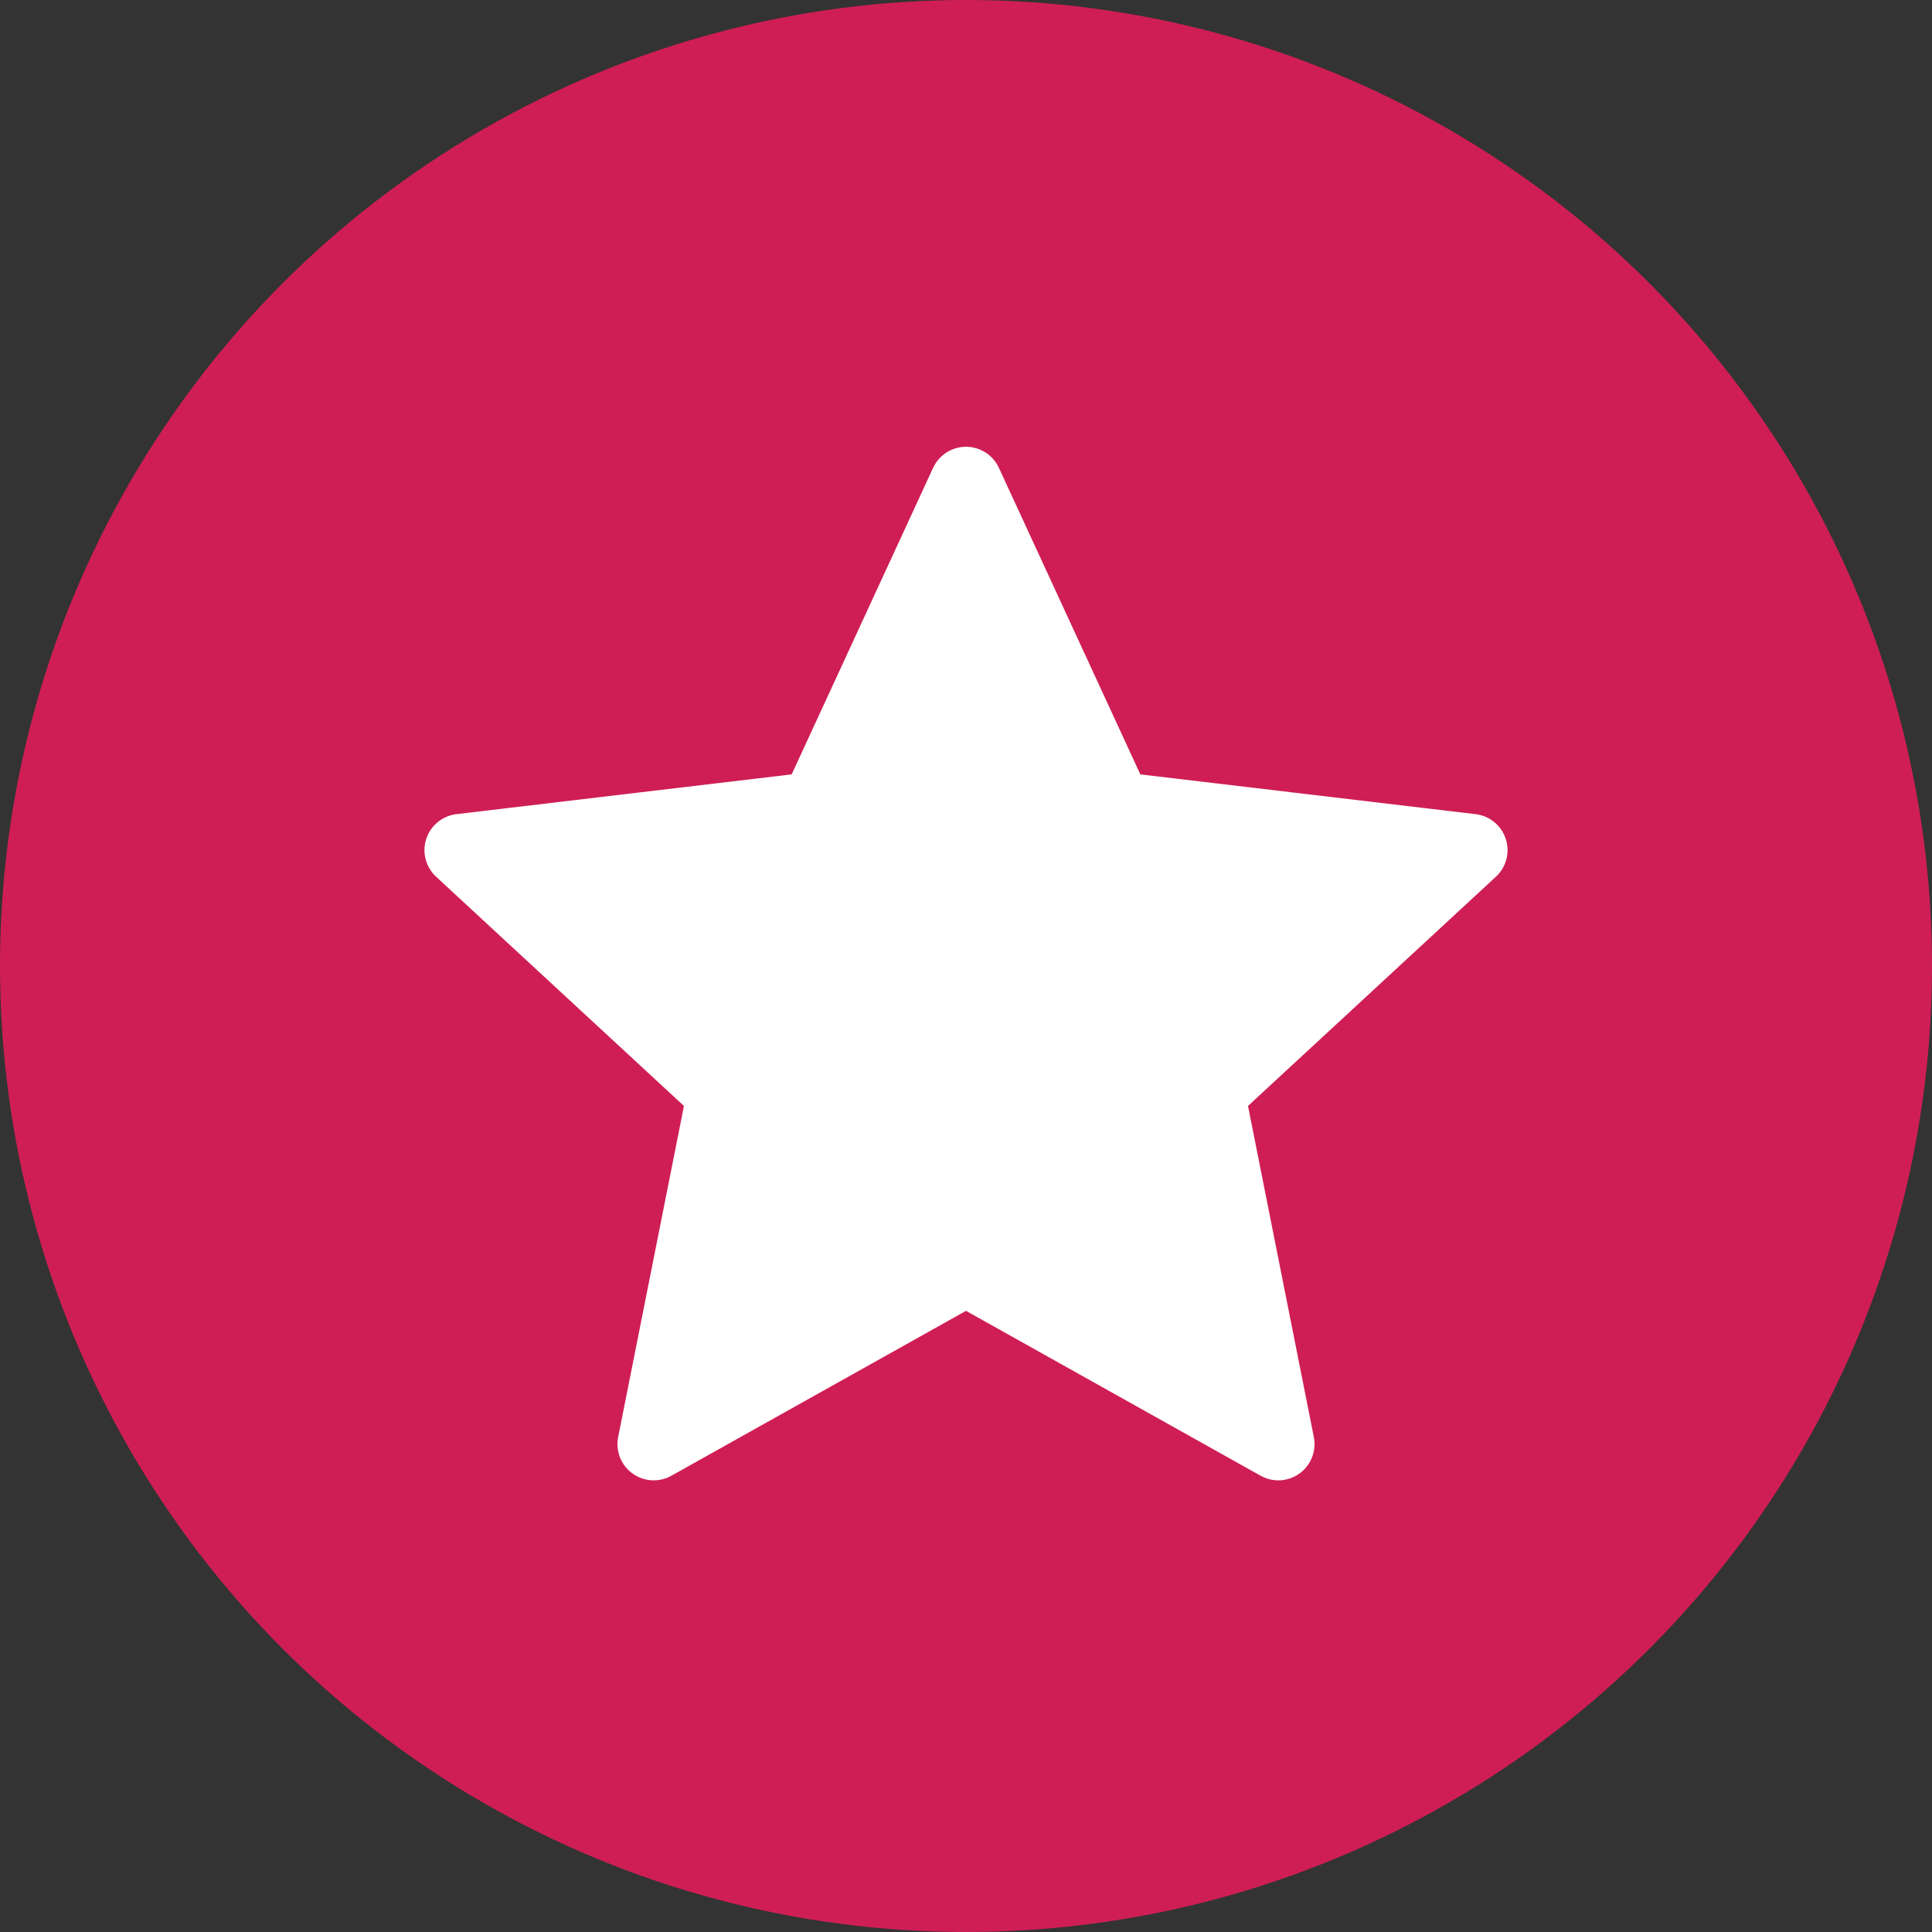 <svg width="40" height="40" viewBox="0 0 40 40" fill="none" xmlns="http://www.w3.org/2000/svg">
<rect x="0" y="0" width="40" height="40" fill="#333333" stroke="none"/>
<circle cx="20" cy="20" r="20" fill="#CF1E55"/>
<g clip-path="url(#clip0_0_175)">
<rect width="24" height="24" transform="translate(8 8)" fill="#CF1E55"/>
<path d="M20 10L23.104 16.728L30.462 17.601L25.021 22.632L26.466 29.899L20 26.28L13.534 29.899L14.978 22.632L9.538 17.601L16.896 16.728L20 10Z" fill="white" stroke="white" stroke-width="1.5" stroke-linecap="round" stroke-linejoin="round"/>
</g>
<defs>
<clipPath id="clip0_0_175">
<rect width="24" height="24" fill="white" transform="translate(8 8)"/>
</clipPath>
</defs>
</svg>

